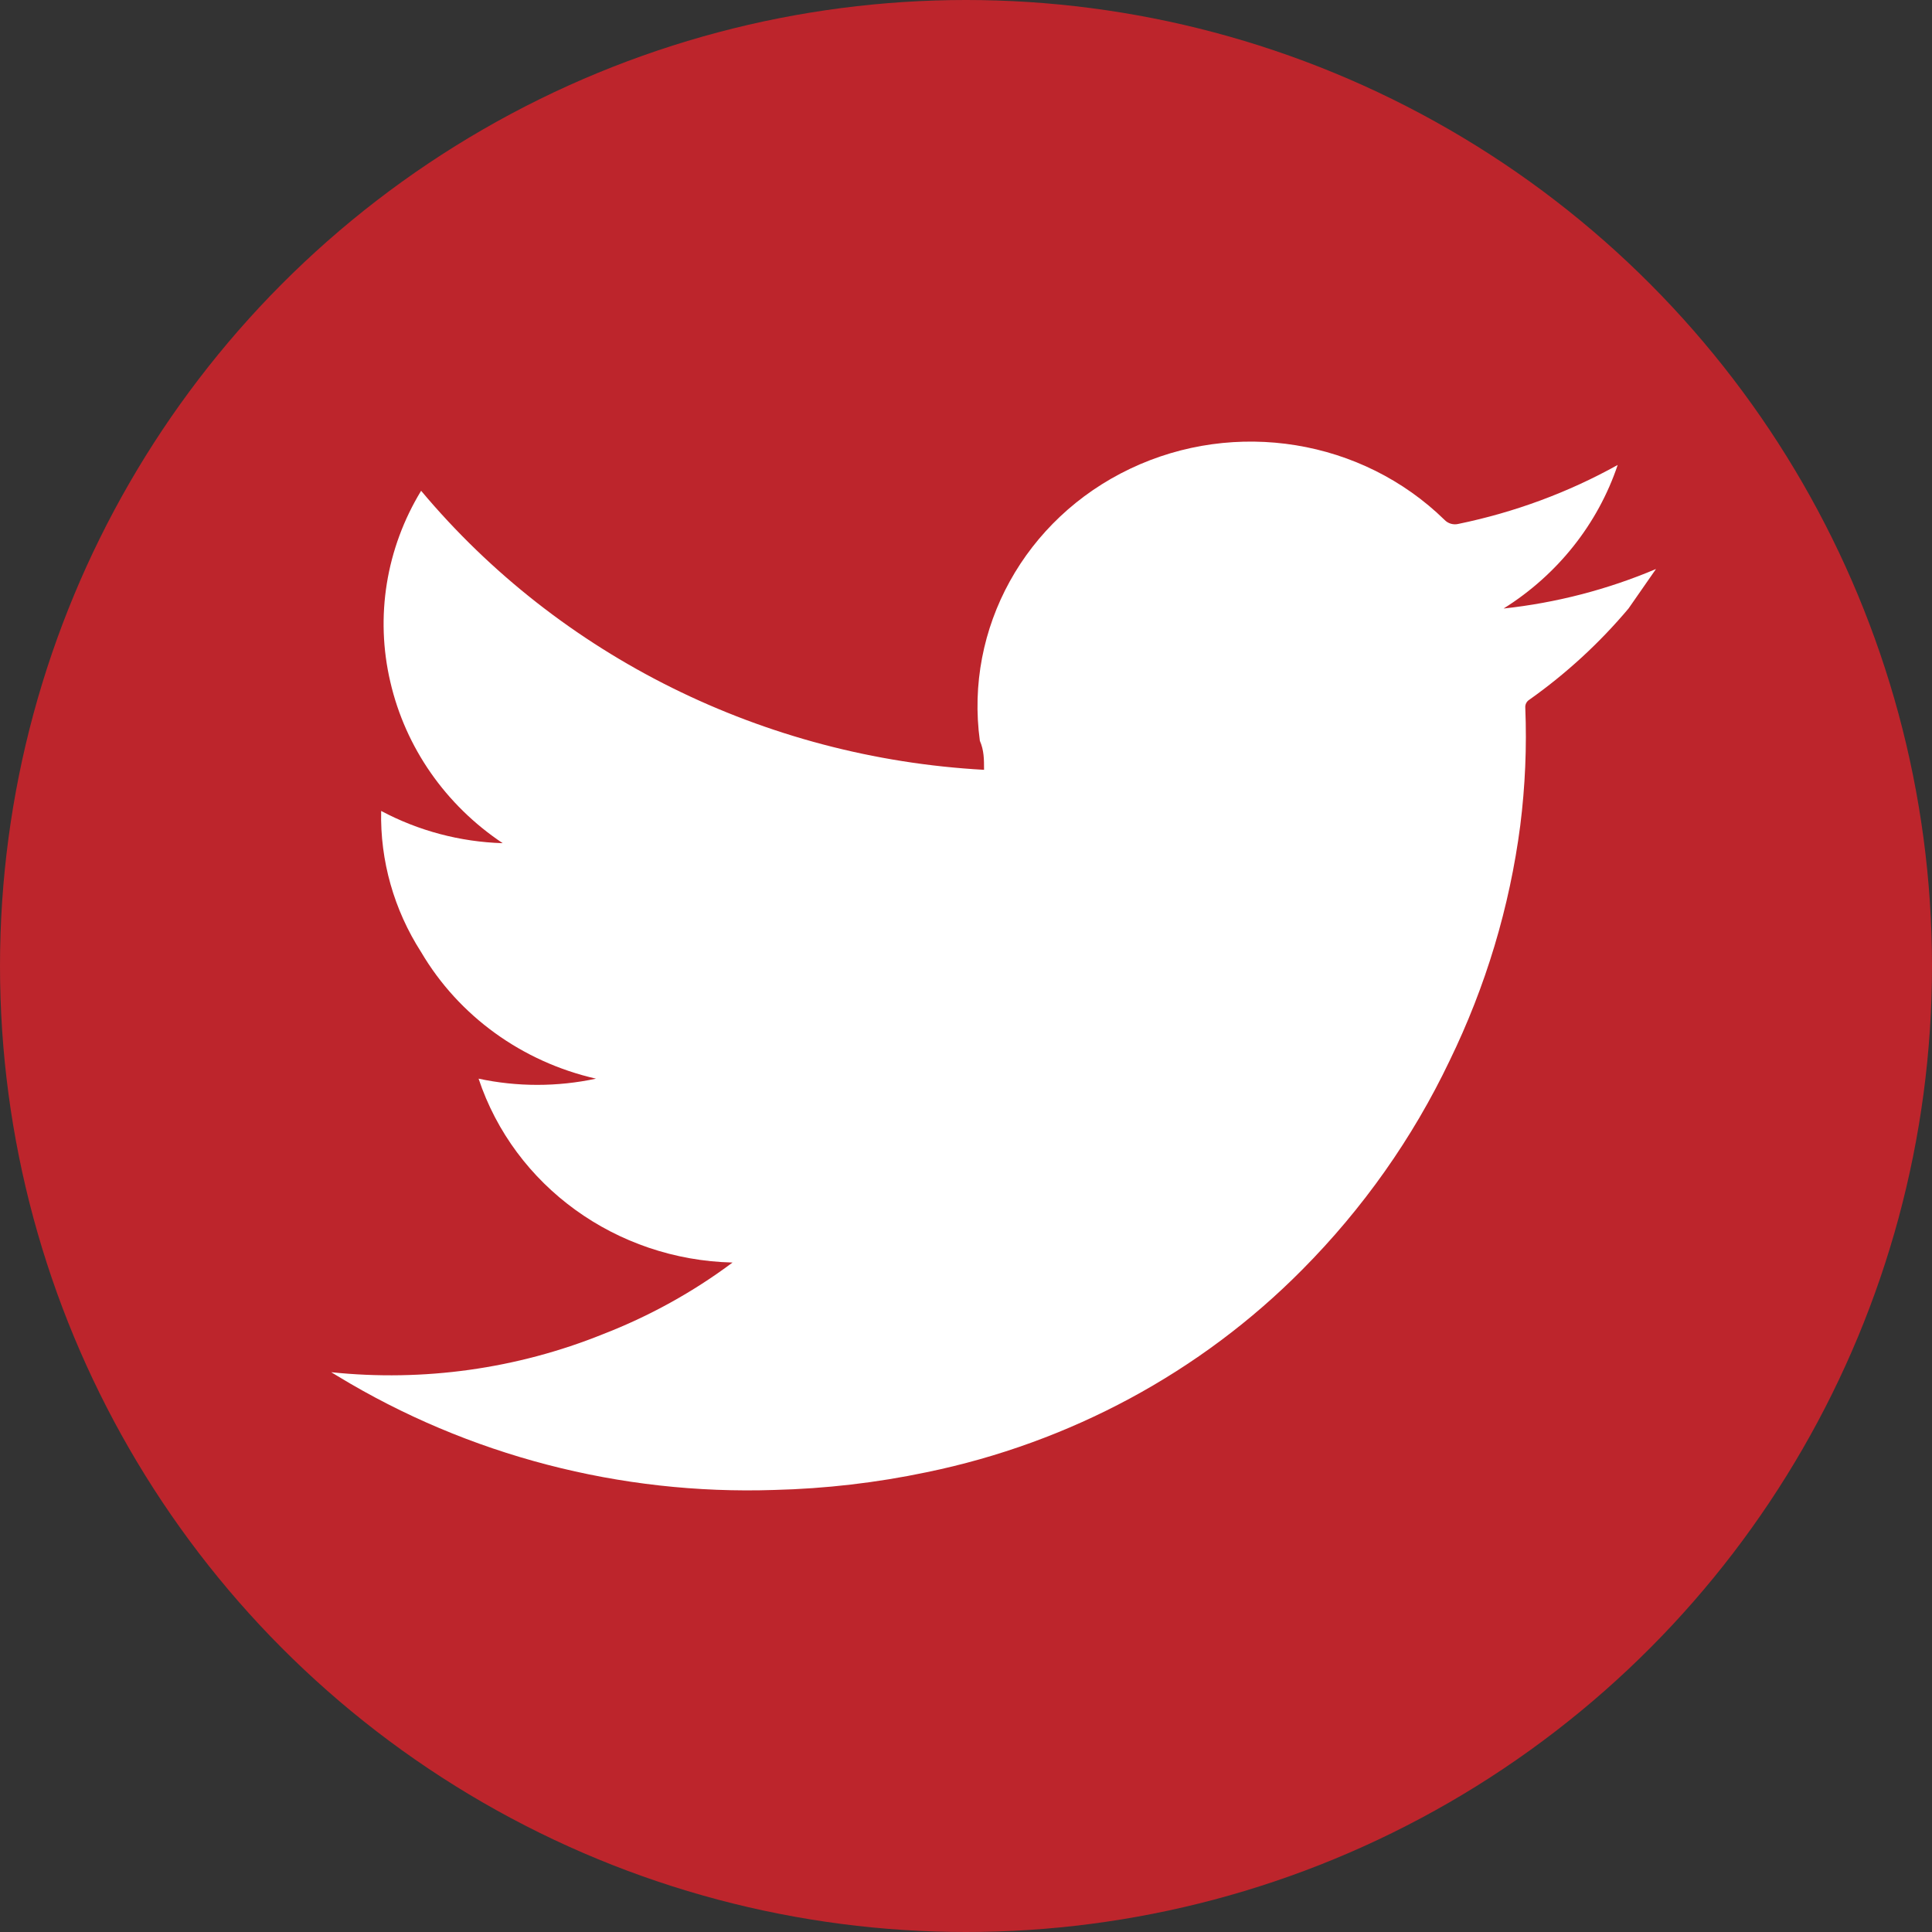 <?xml version="1.0" encoding="UTF-8"?>
<svg width="35px" height="35px" viewBox="0 0 35 35" version="1.1" xmlns="http://www.w3.org/2000/svg" xmlns:xlink="http://www.w3.org/1999/xlink">
    <rect x="0" y="0" width="35" height="35" fill="#333333" stroke="none"/>
    <!-- Generator: sketchtool 58 (101010) - https://sketch.com -->
    <title>B75DB989-32F5-4D7F-A352-B671B503EE0C</title>
    <desc>Created with sketchtool.</desc>
    <g id="Page-1" stroke="none" stroke-width="1" fill="none" fill-rule="evenodd">
        <g id="HOME-Bravacasa" transform="translate(-1315, -6260)">
            <g id="Group-6" transform="translate(1315, 6260)">
                <circle id="Oval-Copy-5" fill="#BD252C" cx="17.5" cy="17.5" r="17.5"></circle>
                <path d="M13.271,22.872 C11.162,22.822 9.317,21.486 8.67,19.541 C9.371,19.691 10.096,19.691 10.797,19.541 L10.797,19.541 C9.458,19.236 8.31,18.405 7.629,17.248 C7.137,16.481 6.885,15.593 6.905,14.691 C7.581,15.051 8.336,15.252 9.107,15.275 C8.072,14.585 7.345,13.541 7.071,12.353 C6.794,11.172 6.994,9.934 7.629,8.891 C10.142,11.891 13.844,13.727 17.827,13.946 C17.827,13.756 17.827,13.595 17.751,13.42 C17.473,11.381 18.569,9.397 20.475,8.491 C22.382,7.584 24.673,7.957 26.168,9.417 C26.233,9.486 26.332,9.514 26.425,9.49 C27.437,9.281 28.409,8.922 29.306,8.423 L29.306,8.423 L29.306,8.423 C28.946,9.494 28.216,10.412 27.239,11.024 C28.192,10.921 29.122,10.68 30,10.308 L30,10.308 L29.502,11.024 C28.979,11.646 28.376,12.201 27.707,12.675 C27.656,12.706 27.627,12.762 27.632,12.821 C27.661,13.533 27.63,14.246 27.541,14.954 C27.349,16.432 26.916,17.872 26.259,19.22 C25.593,20.616 24.691,21.895 23.589,23.004 C21.752,24.859 19.382,26.137 16.786,26.671 C15.878,26.862 14.954,26.969 14.025,26.992 C11.237,27.084 8.484,26.367 6.121,24.932 L6,24.859 C7.673,25.034 9.364,24.798 10.918,24.172 C11.76,23.846 12.552,23.409 13.271,22.872 Z" id="Path-Copy-2" fill="#FFFFFF"></path>
            </g>
        </g>
    </g>
</svg>